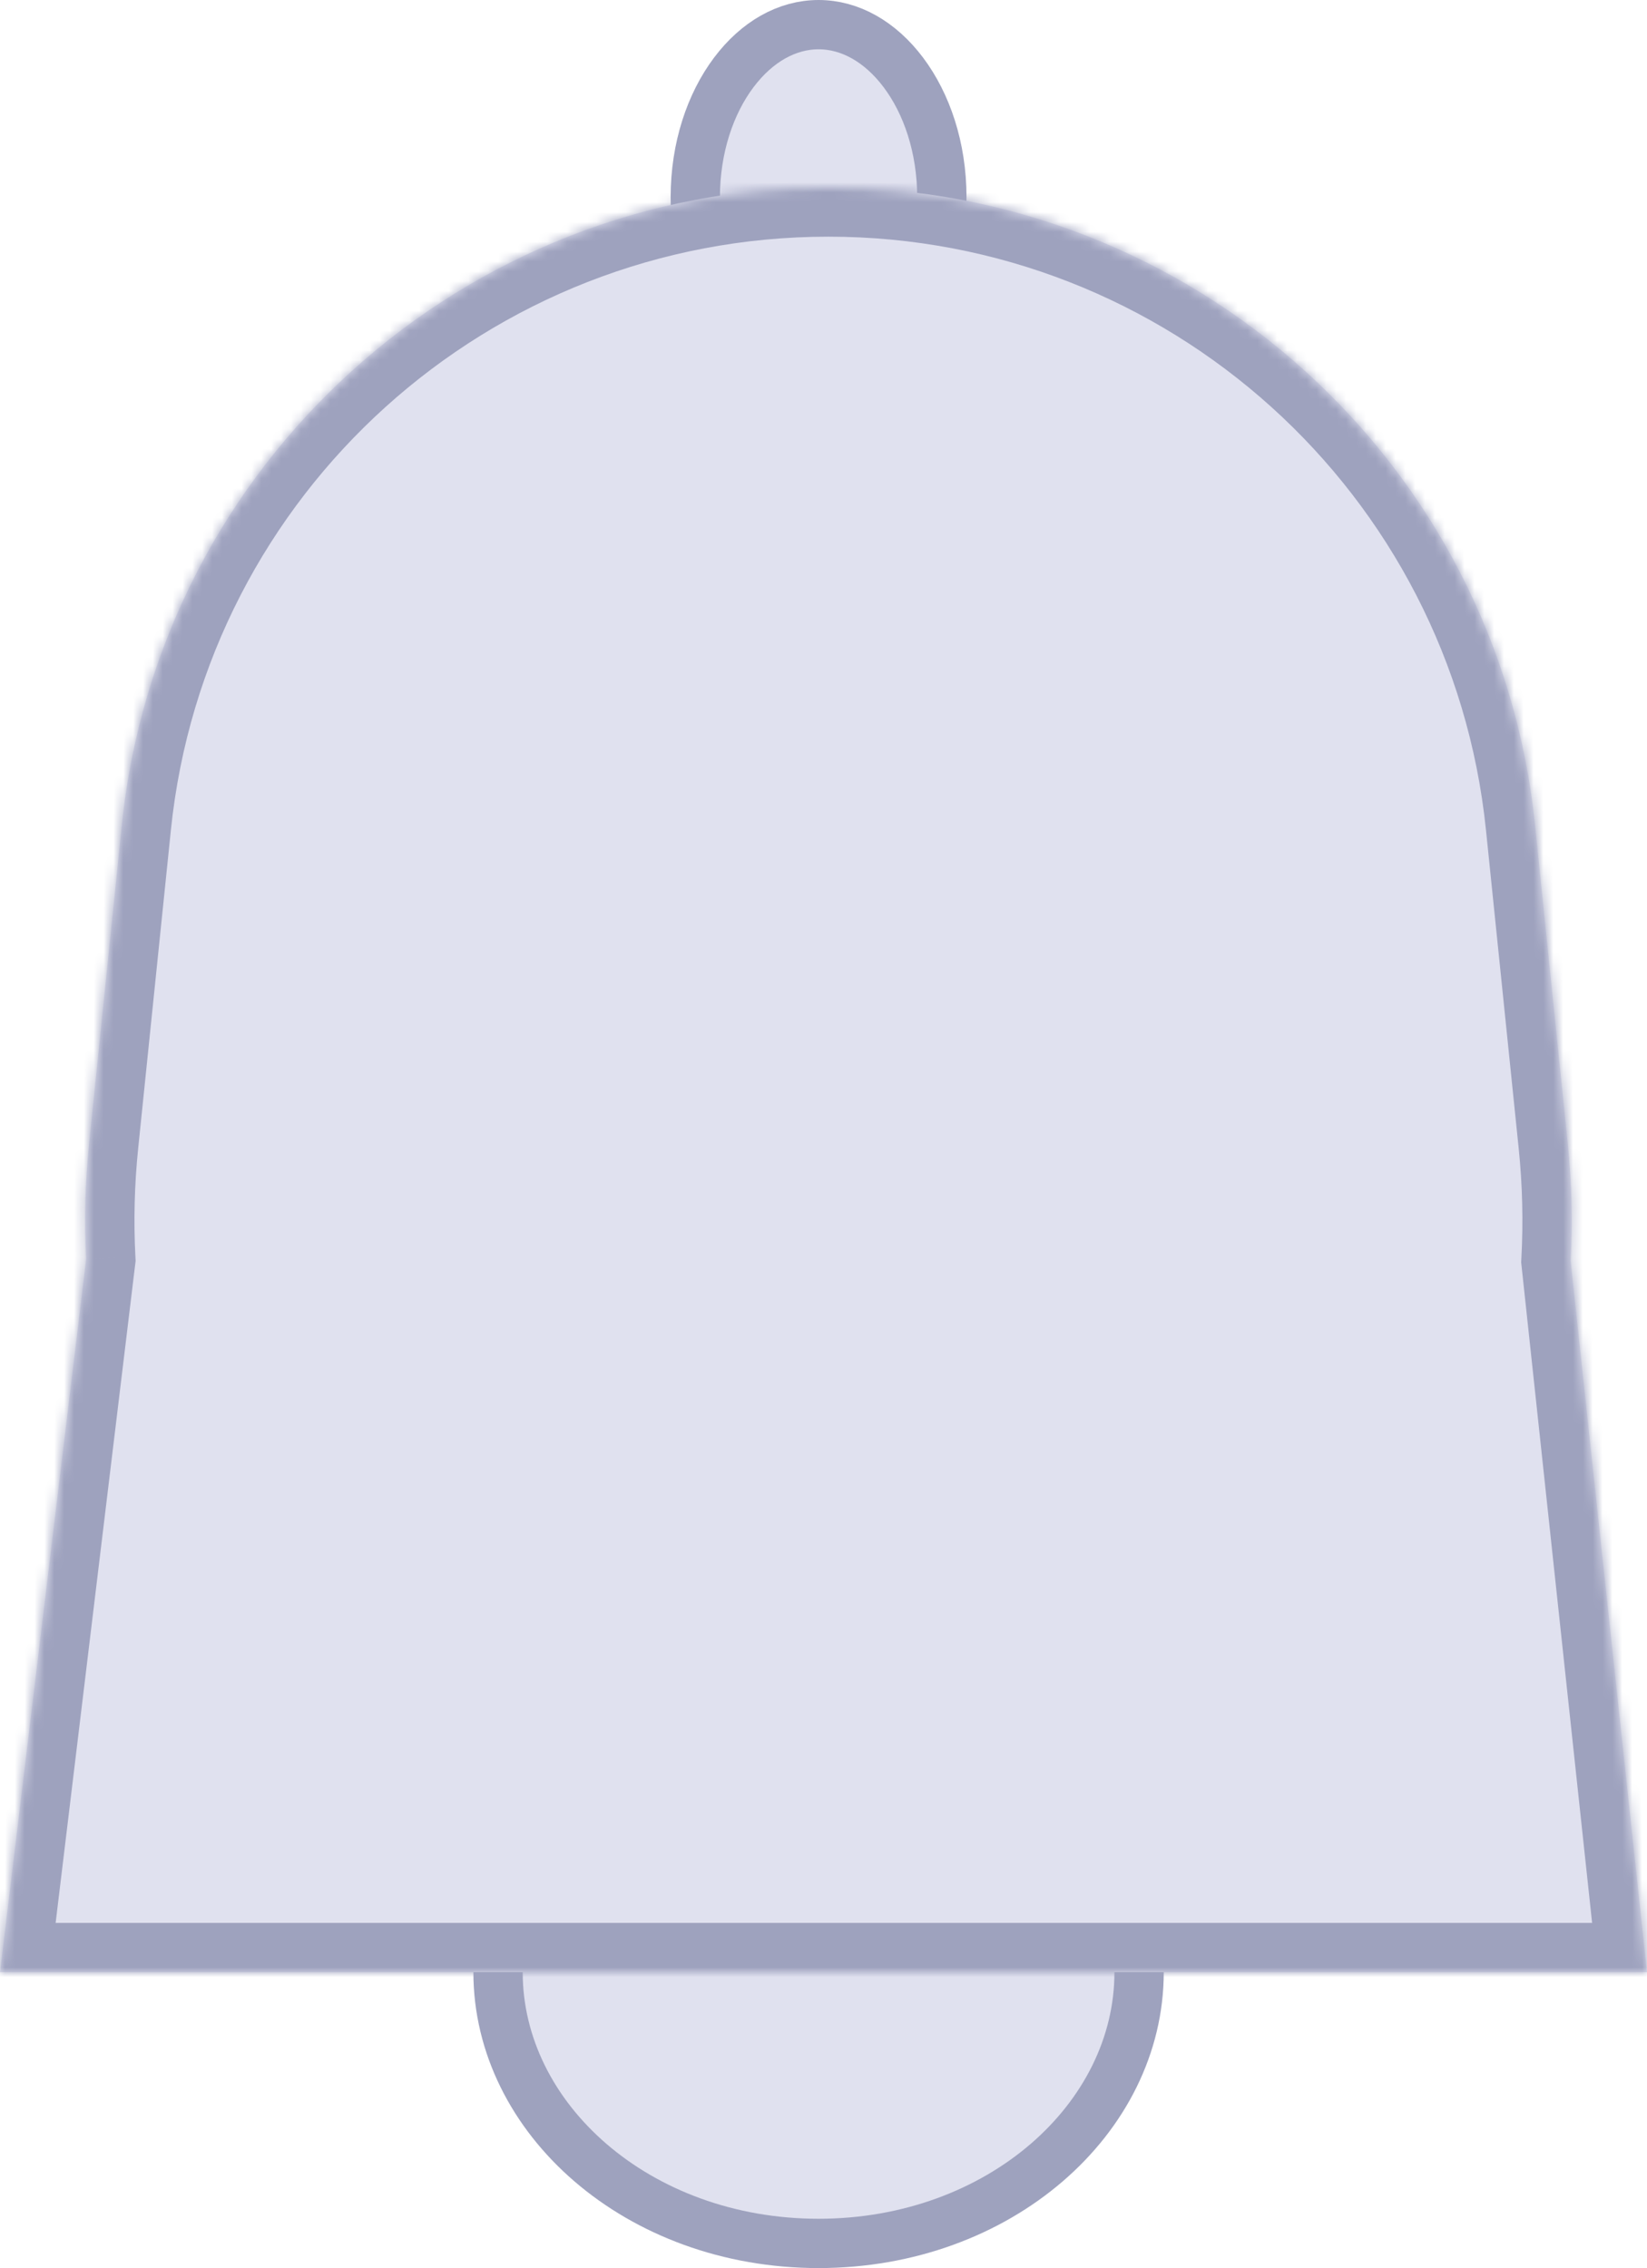 <svg width="167" height="230" viewBox="0 0 167 230" fill="none" xmlns="http://www.w3.org/2000/svg">
<path d="M95.5 20C95.5 25.034 93.966 29.496 91.607 32.642C89.247 35.788 86.179 37.5 83 37.5C79.821 37.5 76.753 35.788 74.393 32.642C72.034 29.496 70.5 25.034 70.5 20C70.5 14.966 72.034 10.504 74.393 7.358C76.753 4.212 79.821 2.5 83 2.5C86.179 2.5 89.247 4.212 91.607 7.358C93.966 10.504 95.5 14.966 95.5 20Z" fill="#E0E1EF" stroke="#9EA2BE" stroke-width="5"/>
<path d="M115.5 200C115.5 214.84 101.325 227.5 83 227.5C64.675 227.5 50.5 214.84 50.5 200C50.5 185.16 64.675 172.5 83 172.5C101.325 172.5 115.5 185.16 115.5 200Z" fill="#E0E1EF" stroke="#9EA2BE" stroke-width="5"/>
<mask id="path-3-inside-1_102_2" fill="white">
<path fill-rule="evenodd" clip-rule="evenodd" d="M84 19C47.074 19 16.13 46.927 12.354 83.659L9.037 115.938C8.629 119.907 8.536 123.831 8.736 127.685L0 200H167L159.254 127.867C159.467 123.955 159.377 119.97 158.963 115.938L155.646 83.659C151.87 46.927 120.926 19 84 19Z"/>
</mask>
<path fill-rule="evenodd" clip-rule="evenodd" d="M84 19C47.074 19 16.13 46.927 12.354 83.659L9.037 115.938C8.629 119.907 8.536 123.831 8.736 127.685L0 200H167L159.254 127.867C159.467 123.955 159.377 119.97 158.963 115.938L155.646 83.659C151.87 46.927 120.926 19 84 19Z" fill="#E0E1EF"/>
<path d="M12.354 83.659L17.328 84.171L17.328 84.171L12.354 83.659ZM9.037 115.938L4.063 115.426L4.063 115.426L9.037 115.938ZM8.736 127.685L13.7 128.284L13.752 127.856L13.729 127.425L8.736 127.685ZM0 200L-4.964 199.4L-5.64 205H0V200ZM167 200V205H172.566L171.971 199.466L167 200ZM159.254 127.867L154.262 127.595L154.24 127.999L154.283 128.401L159.254 127.867ZM158.963 115.938L153.989 116.449L153.989 116.449L158.963 115.938ZM155.646 83.659L160.619 83.148L160.619 83.148L155.646 83.659ZM17.328 84.171C20.841 49.988 49.637 24 84 24V14C44.51 14 11.418 43.865 7.381 83.148L17.328 84.171ZM14.011 116.449L17.328 84.171L7.381 83.148L4.063 115.426L14.011 116.449ZM13.729 127.425C13.542 123.828 13.629 120.162 14.011 116.449L4.063 115.426C3.629 119.653 3.529 123.834 3.743 127.944L13.729 127.425ZM4.964 200.6L13.7 128.284L3.772 127.085L-4.964 199.4L4.964 200.6ZM167 195H0V205H167V195ZM154.283 128.401L162.029 200.534L171.971 199.466L164.226 127.333L154.283 128.401ZM153.989 116.449C154.377 120.221 154.46 123.943 154.262 127.595L164.247 128.139C164.474 123.966 164.378 119.72 163.937 115.426L153.989 116.449ZM150.672 84.171L153.989 116.449L163.937 115.426L160.619 83.148L150.672 84.171ZM84 24C118.363 24 147.159 49.988 150.672 84.171L160.619 83.148C156.582 43.865 123.49 14 84 14V24Z" fill="#9EA2BE" mask="url(#path-3-inside-1_102_2)"/>
</svg>
